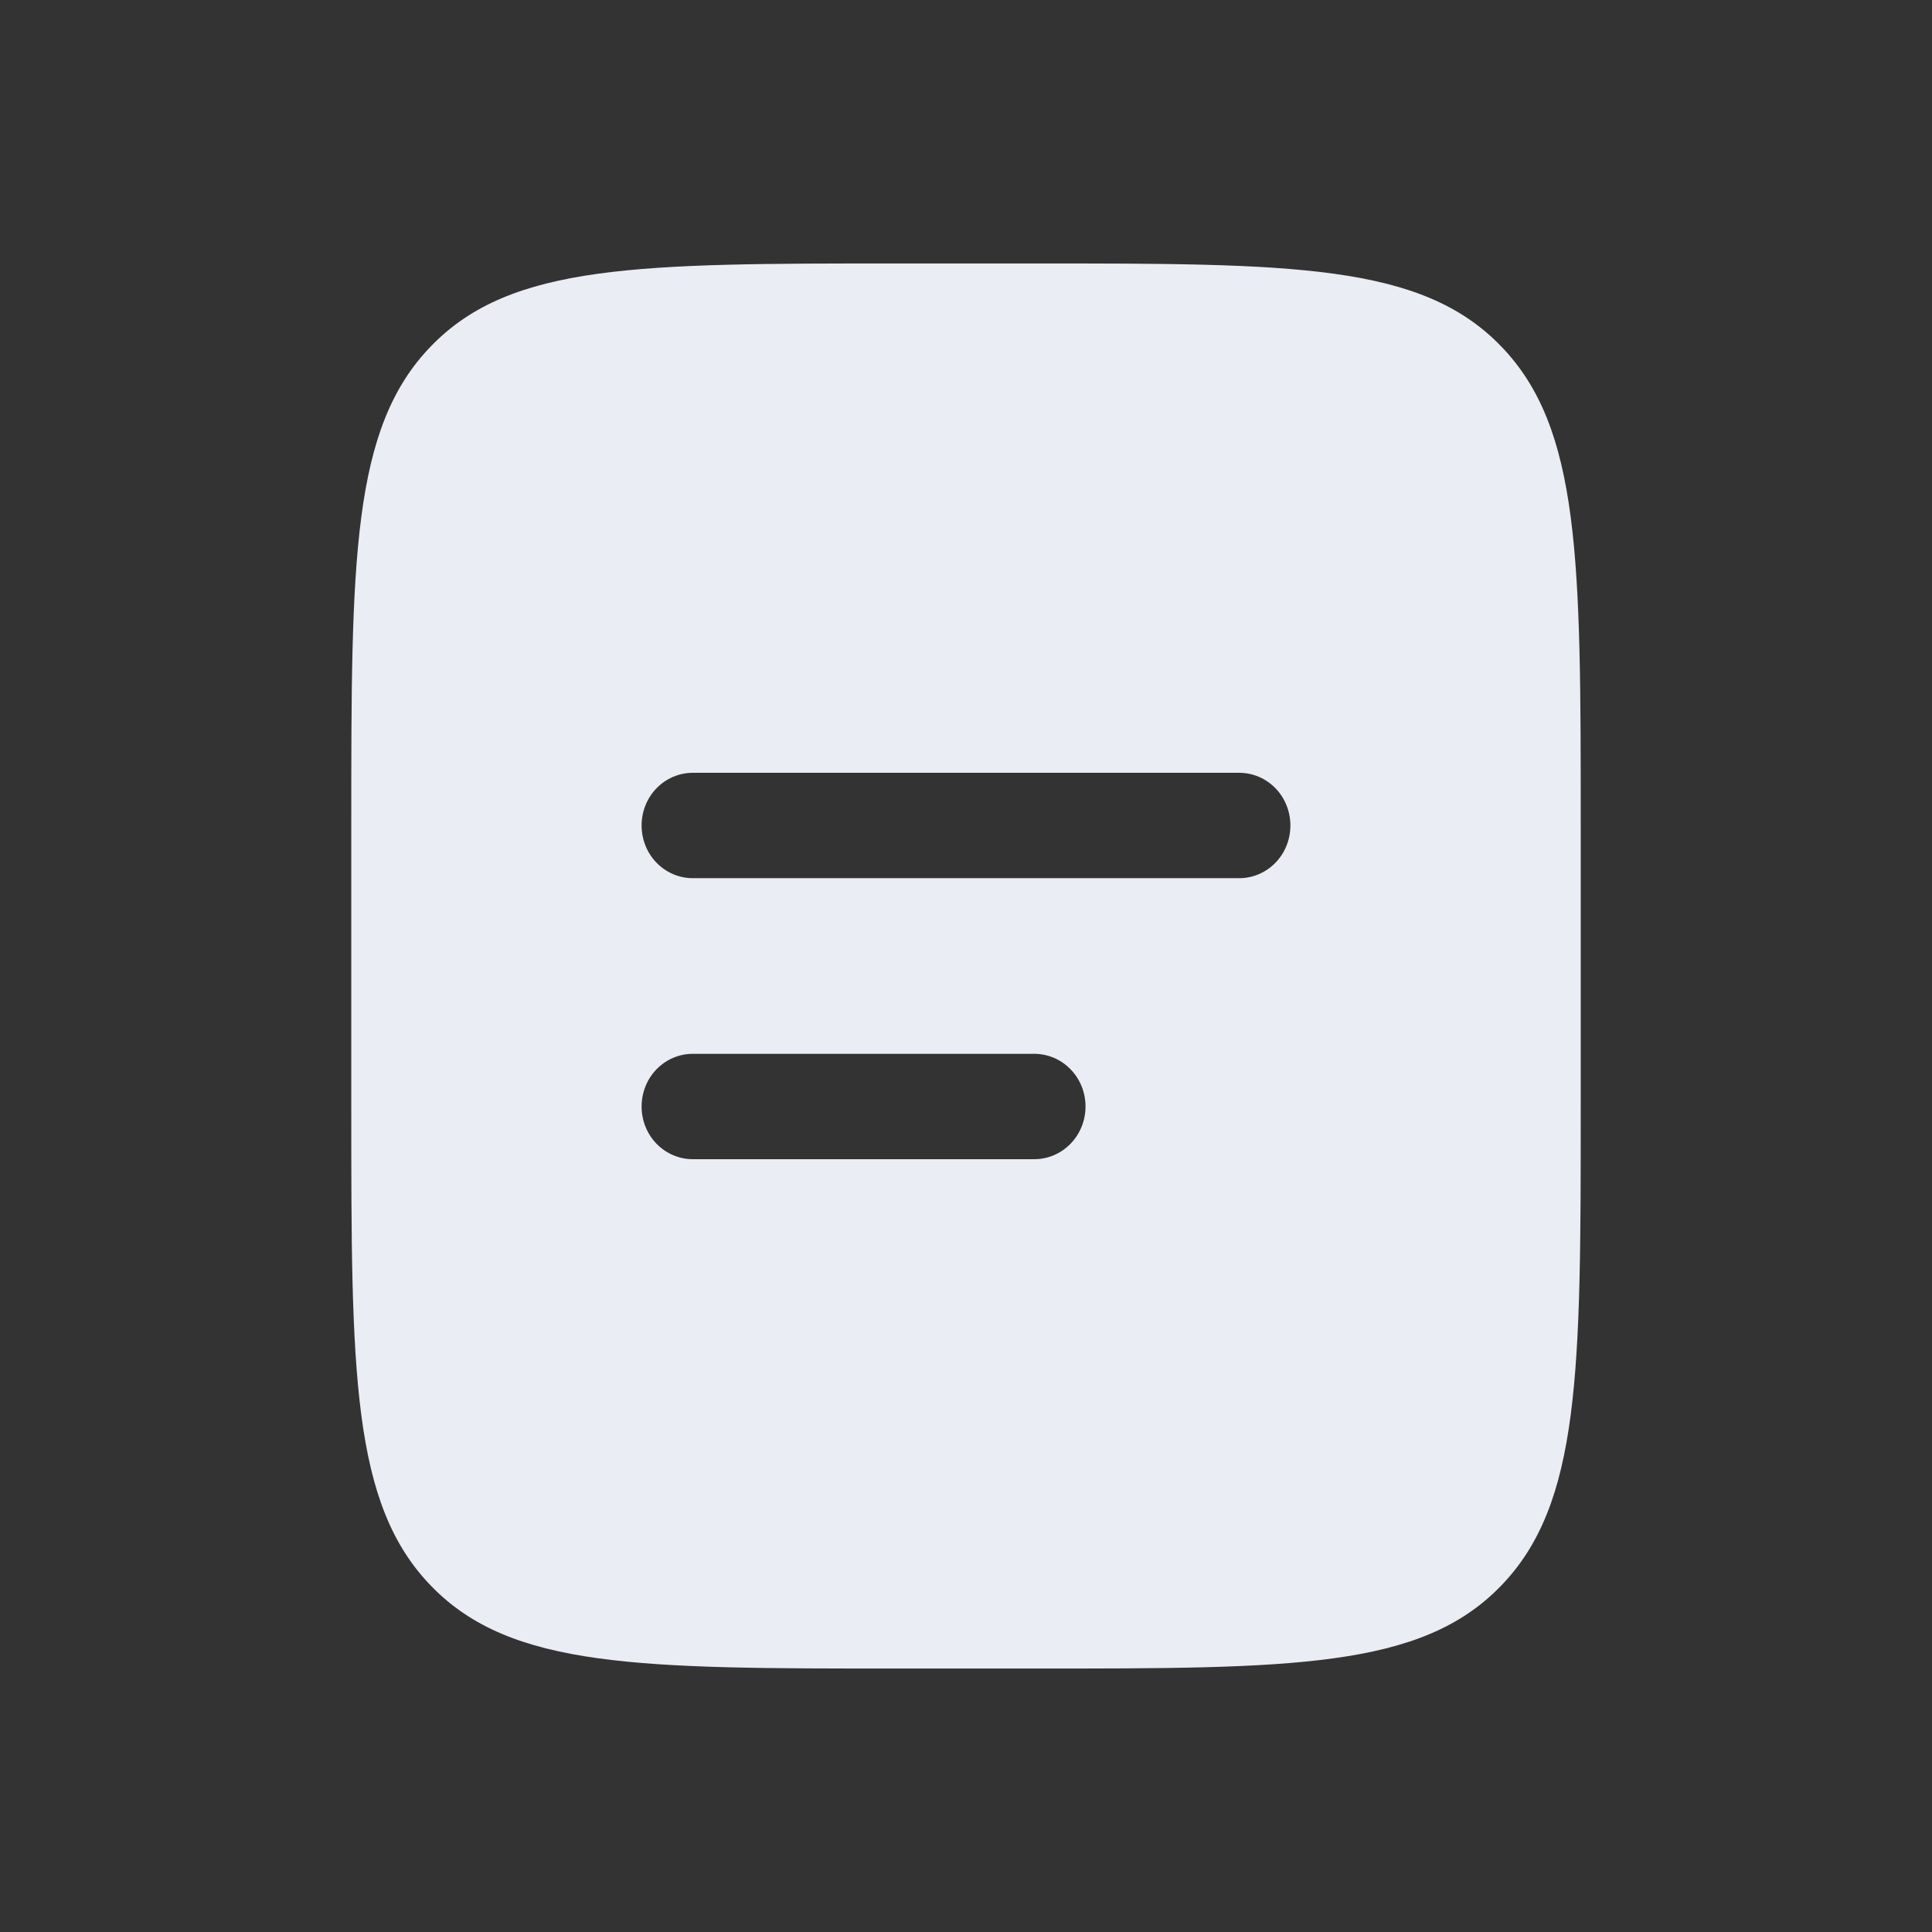 <svg width="22" height="22" viewBox="0 0 22 22" fill="none" xmlns="http://www.w3.org/2000/svg">
<rect x="0" y="0" width="22" height="22" fill="#333333" stroke="none"/>
<path fill-rule="evenodd" clip-rule="evenodd" d="M4.912 3.938C4 4.874 4 6.383 4 9.4V12.6C4 15.617 4 17.126 4.912 18.062C5.822 19 7.289 19 10.222 19H11.778C14.711 19 16.178 19 17.088 18.062C18 17.126 18 15.617 18 12.6V9.4C18 6.383 18 4.874 17.088 3.938C16.178 3 14.711 3 11.778 3H10.222C7.289 3 5.822 3 4.912 3.938ZM7.889 8.8C7.734 8.8 7.586 8.863 7.476 8.976C7.367 9.088 7.306 9.241 7.306 9.4C7.306 9.559 7.367 9.712 7.476 9.824C7.586 9.937 7.734 10 7.889 10H14.111C14.266 10 14.414 9.937 14.524 9.824C14.633 9.712 14.694 9.559 14.694 9.4C14.694 9.241 14.633 9.088 14.524 8.976C14.414 8.863 14.266 8.8 14.111 8.8H7.889ZM7.889 12C7.734 12 7.586 12.063 7.476 12.176C7.367 12.288 7.306 12.441 7.306 12.6C7.306 12.759 7.367 12.912 7.476 13.024C7.586 13.137 7.734 13.2 7.889 13.2H11.778C11.932 13.2 12.081 13.137 12.19 13.024C12.3 12.912 12.361 12.759 12.361 12.6C12.361 12.441 12.3 12.288 12.19 12.176C12.081 12.063 11.932 12 11.778 12H7.889Z" fill="#EAEDF4"/>
</svg>
